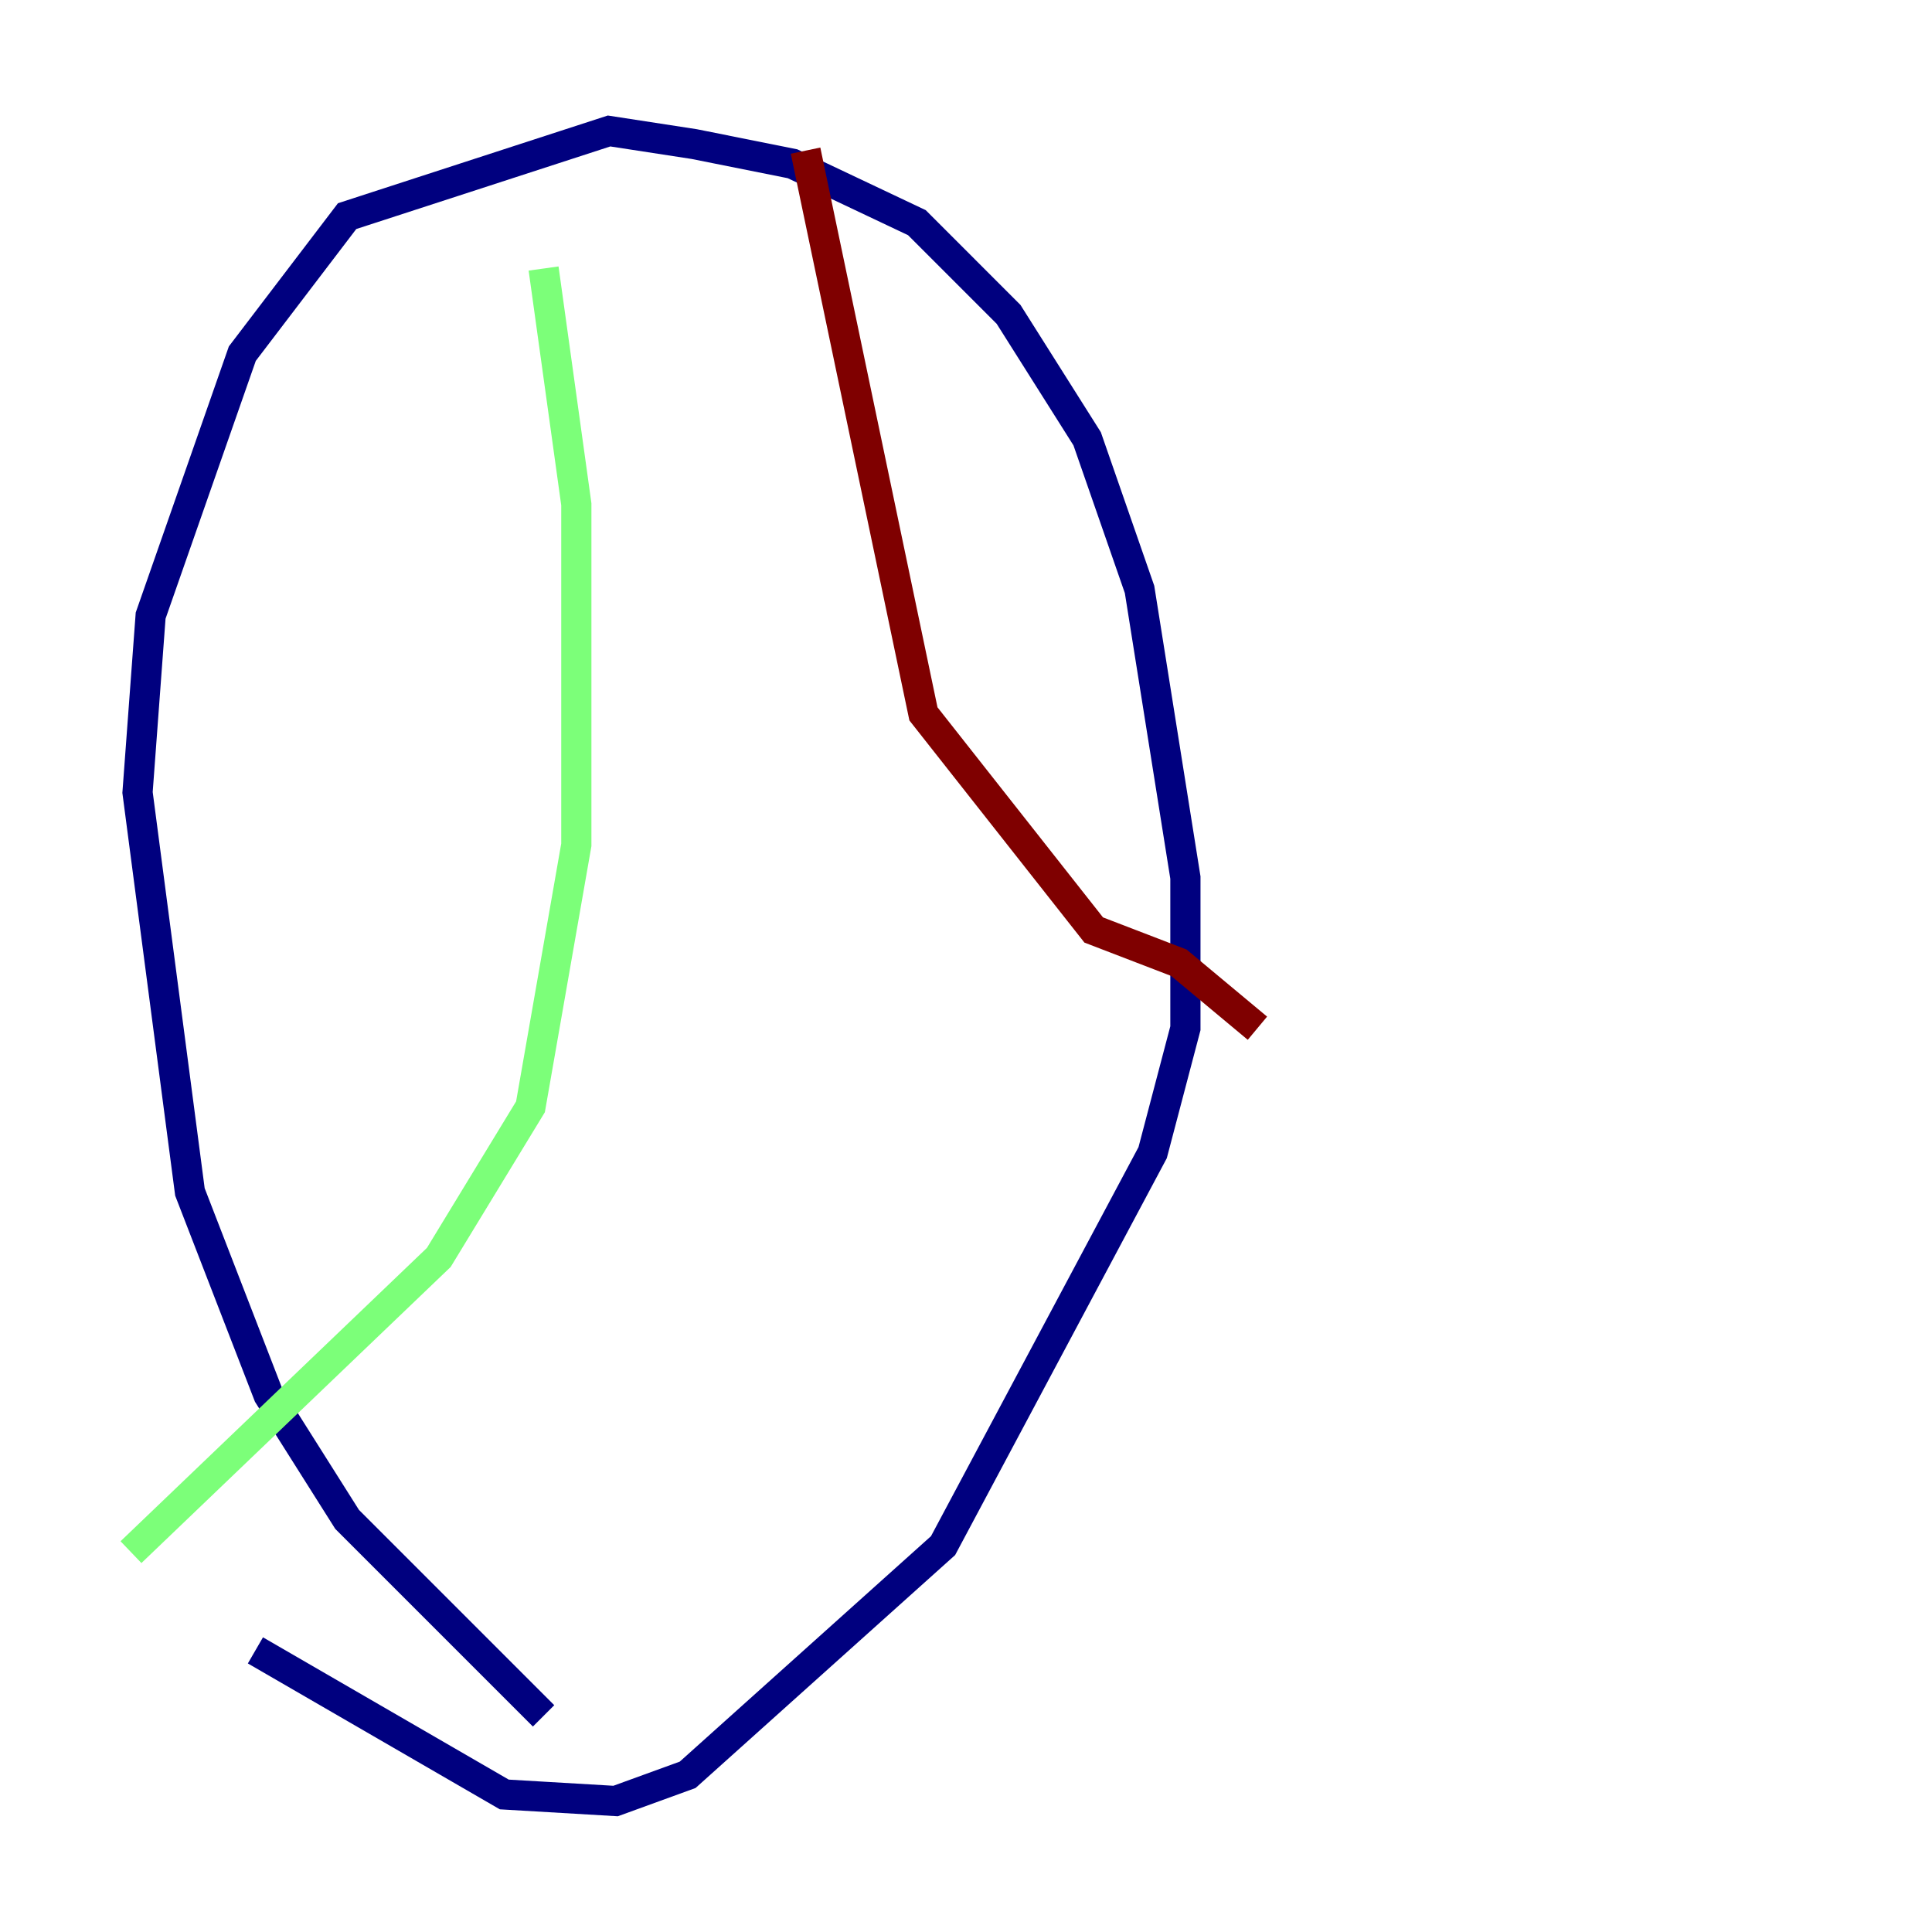 <?xml version="1.0" encoding="utf-8" ?>
<svg baseProfile="tiny" height="128" version="1.2" viewBox="0,0,128,128" width="128" xmlns="http://www.w3.org/2000/svg" xmlns:ev="http://www.w3.org/2001/xml-events" xmlns:xlink="http://www.w3.org/1999/xlink"><defs /><polyline fill="none" points="36.014,113.681 22.997,100.664 17.79,92.42 12.583,78.969 9.112,52.502 9.98,40.786 16.054,23.43 22.997,14.319 40.352,8.678 45.993,9.546 52.502,10.848 60.746,14.752 66.82,20.827 72.027,29.071 75.498,39.051 78.536,58.142 78.536,68.122 76.366,76.366 62.481,102.4 45.559,117.586 40.786,119.322 33.41,118.888 16.922,109.342" stroke="#00007f" stroke-width="2" /><polyline fill="none" points="36.014,17.79 38.183,33.41 38.183,55.973 35.146,73.329 29.071,83.308 8.678,102.834" stroke="#7cff79" stroke-width="2" /><polyline fill="none" points="53.37,9.98 61.18,47.295 72.461,61.614 78.102,63.783 83.308,68.122" stroke="#7f0000" stroke-width="2" /></svg>